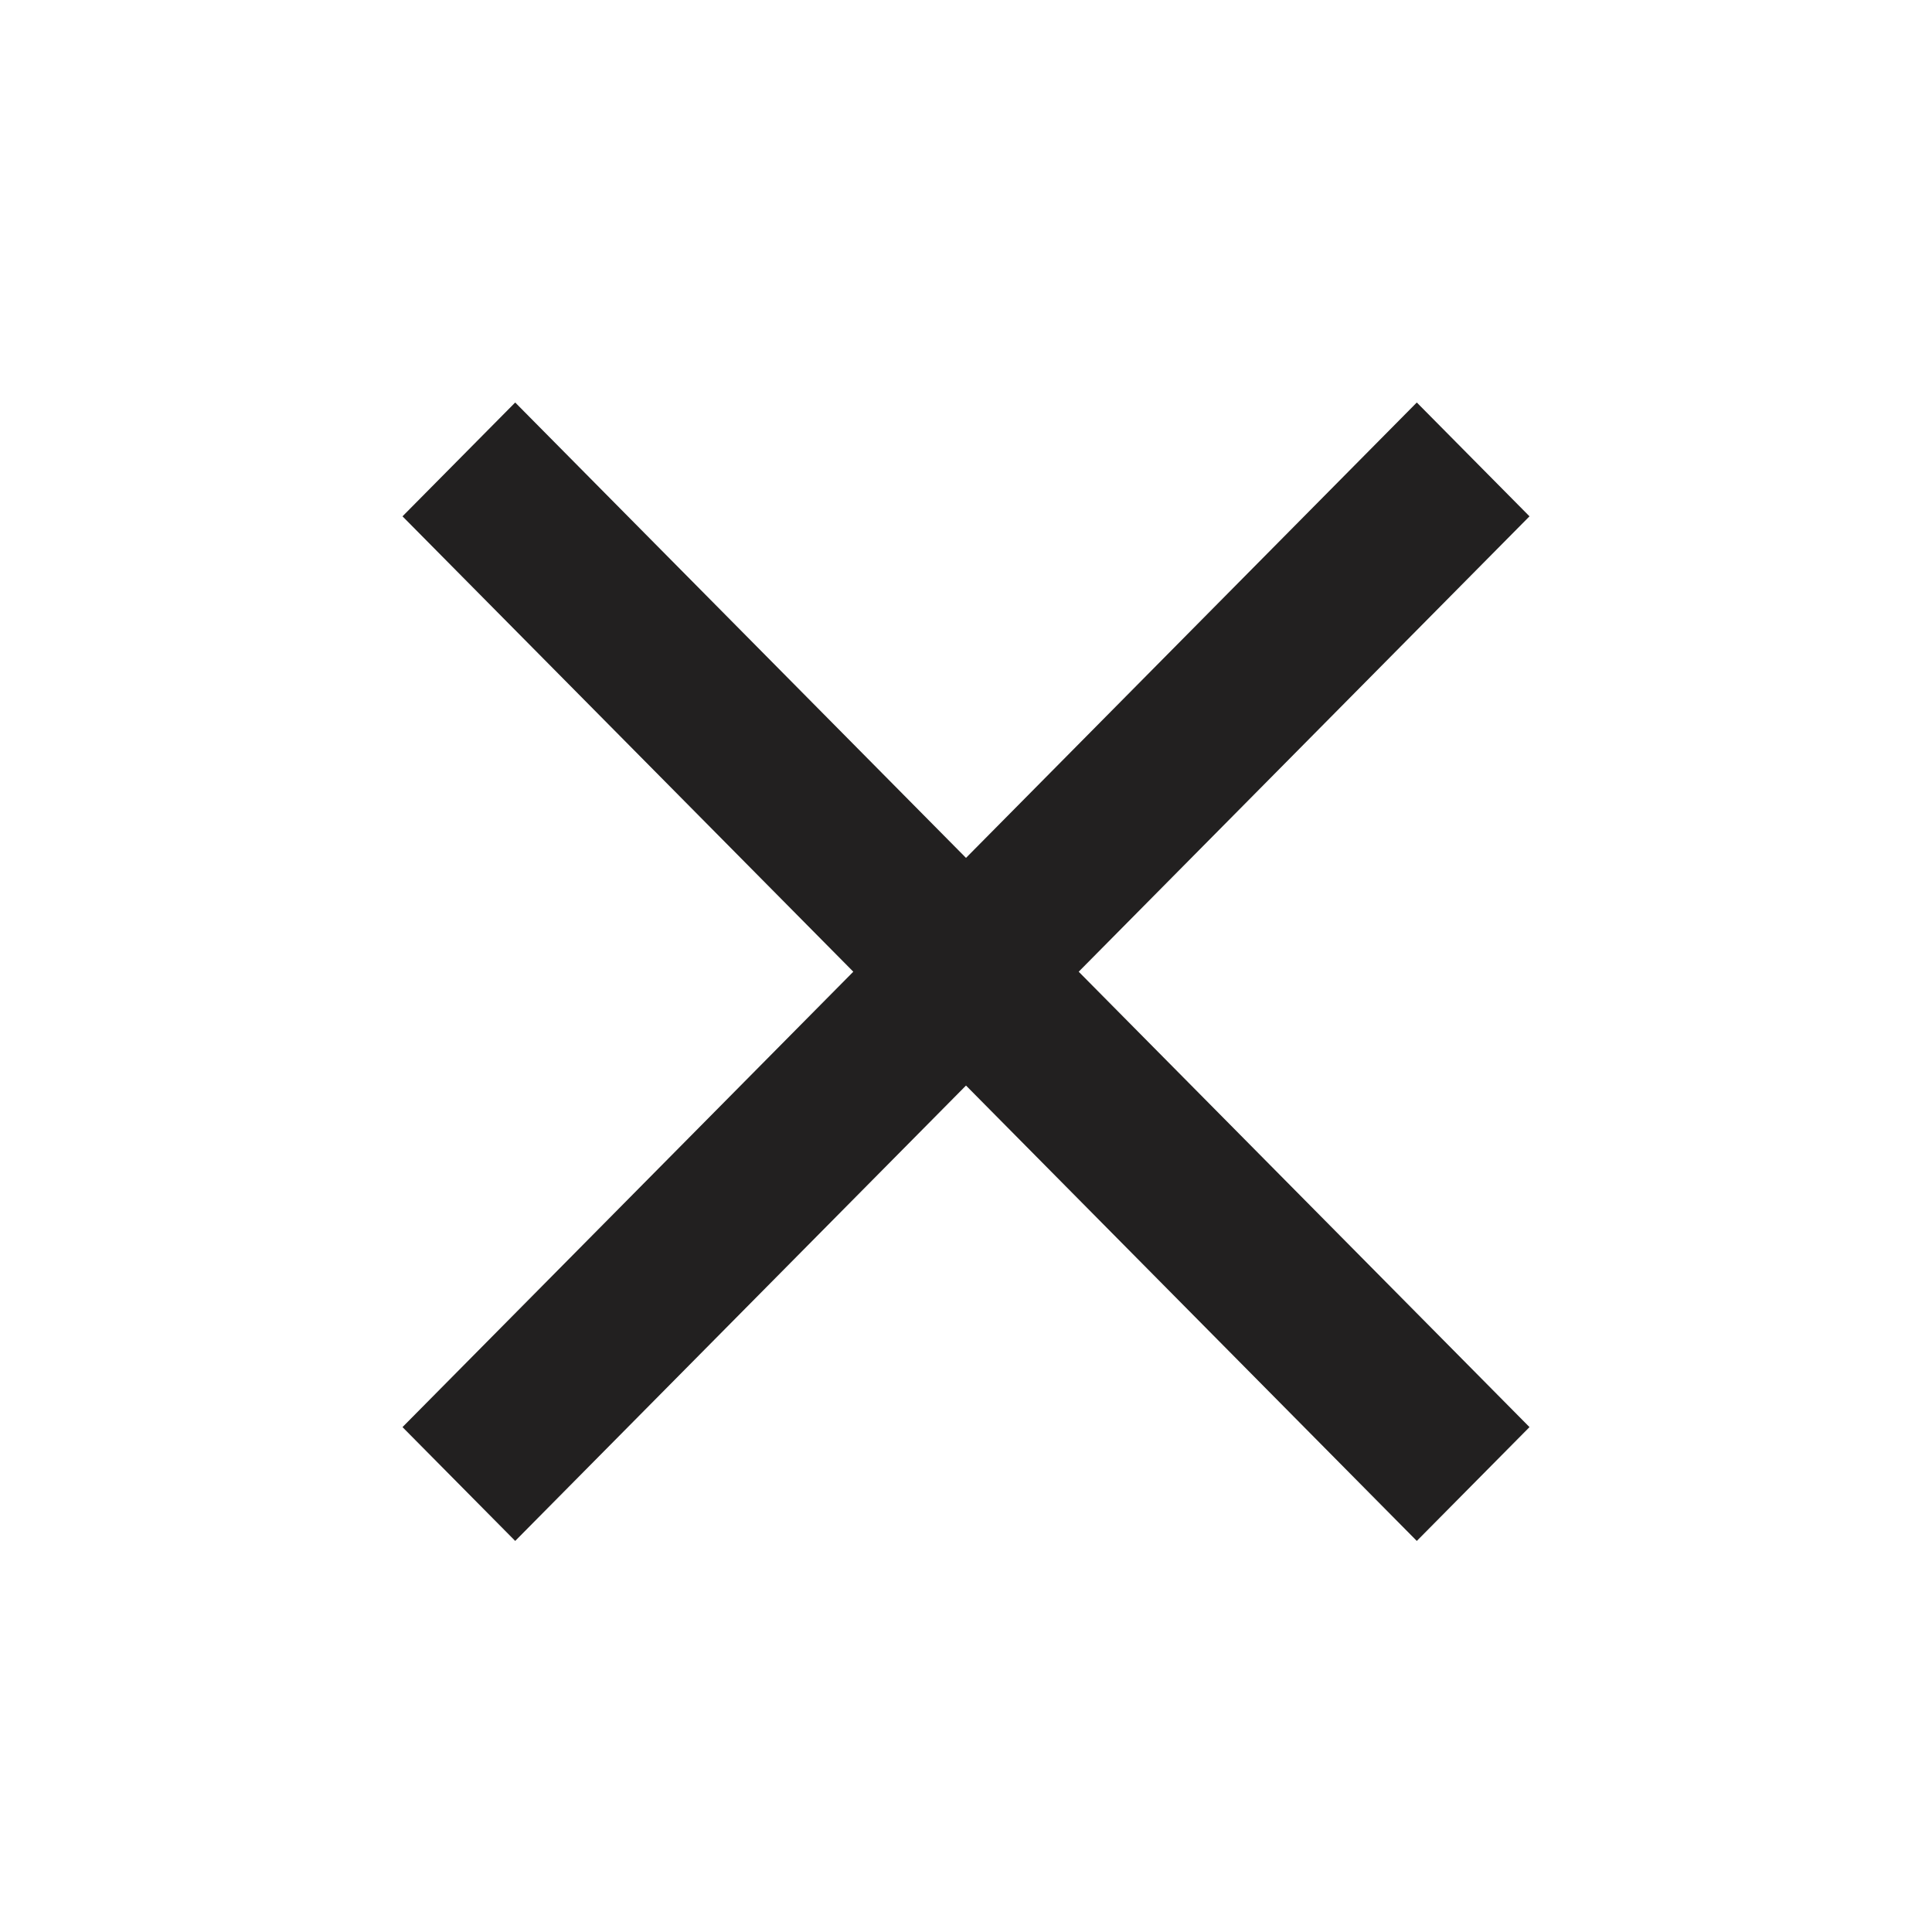 <svg width="24" height="24" viewBox="0 0 24 24" fill="none" xmlns="http://www.w3.org/2000/svg">
<g id="Iconly/Curved/Gamburger-Close">
<g id="ic-gumburger-close">
<path id="Union" fill-rule="evenodd" clip-rule="evenodd" d="M13.4 12.071L19 6.414L17.6 5L12 10.657L6.4 5L5 6.414L10.6 12.071L5 17.728L6.4 19.142L12 13.485L17.6 19.142L19 17.728L13.4 12.071Z" fill="#222020"/>
</g>
</g>
</svg>
